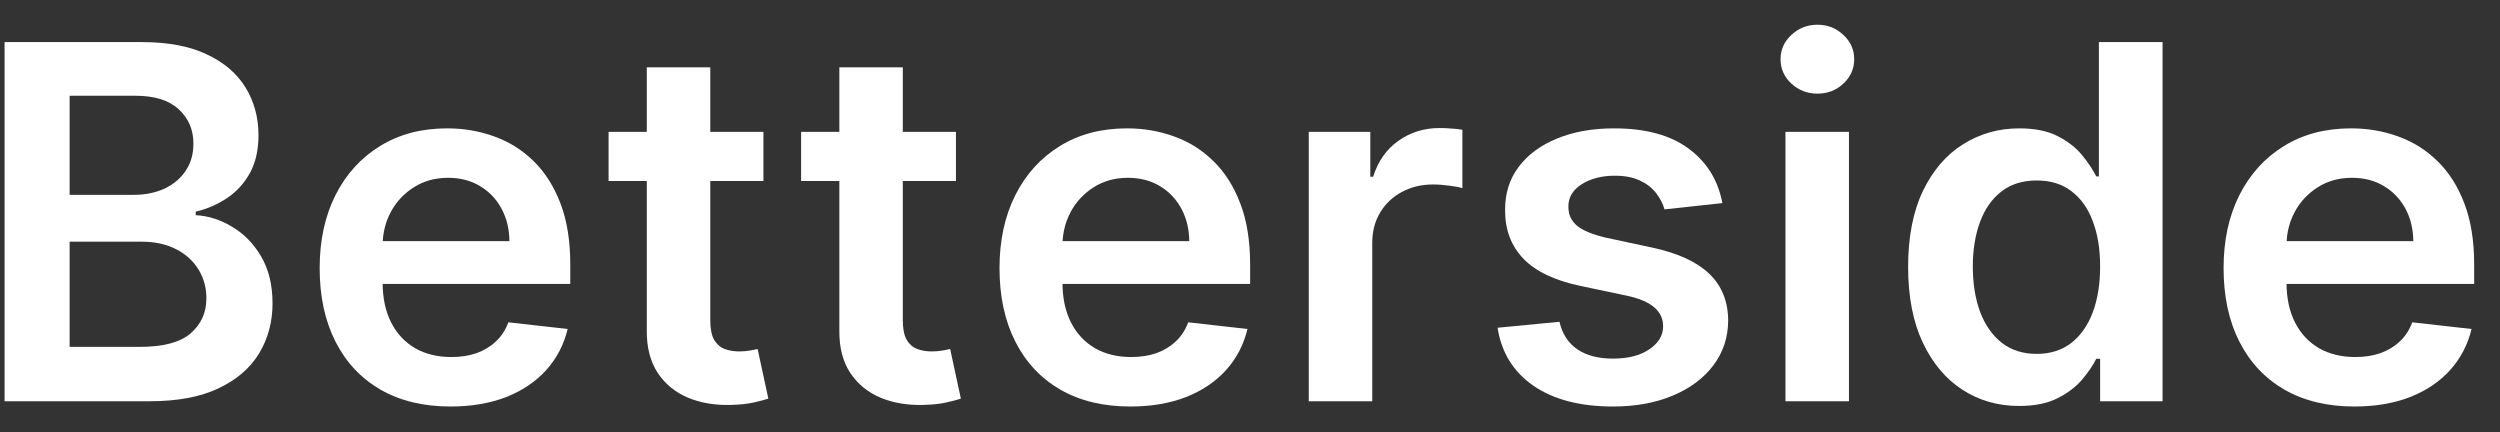 <svg width="81" height="14" viewBox="0 0 81 14" fill="none" xmlns="http://www.w3.org/2000/svg">
<rect x="0" y="0" width="81" height="14" fill="#333333" stroke="none"/>
<path d="M0.148 13V1.364H4.602C5.443 1.364 6.142 1.496 6.699 1.761C7.259 2.023 7.678 2.381 7.955 2.835C8.235 3.29 8.375 3.805 8.375 4.381C8.375 4.854 8.284 5.259 8.102 5.597C7.92 5.93 7.676 6.201 7.369 6.409C7.062 6.617 6.72 6.767 6.341 6.858V6.972C6.754 6.994 7.15 7.121 7.528 7.352C7.911 7.58 8.223 7.902 8.466 8.318C8.708 8.735 8.83 9.239 8.83 9.83C8.83 10.432 8.684 10.973 8.392 11.455C8.1 11.932 7.661 12.309 7.074 12.585C6.487 12.862 5.748 13 4.858 13H0.148ZM2.256 11.239H4.523C5.288 11.239 5.839 11.093 6.176 10.801C6.517 10.506 6.687 10.127 6.687 9.665C6.687 9.32 6.602 9.009 6.432 8.733C6.261 8.453 6.019 8.233 5.705 8.074C5.39 7.911 5.015 7.83 4.58 7.83H2.256V11.239ZM2.256 6.313H4.341C4.705 6.313 5.032 6.246 5.324 6.114C5.616 5.977 5.845 5.786 6.011 5.54C6.182 5.29 6.267 4.994 6.267 4.653C6.267 4.203 6.108 3.831 5.79 3.54C5.475 3.248 5.008 3.102 4.386 3.102H2.256V6.313Z" fill="white"/>
<path d="M14.596 13.171C13.721 13.171 12.965 12.989 12.329 12.625C11.696 12.258 11.21 11.739 10.869 11.068C10.528 10.394 10.357 9.6 10.357 8.688C10.357 7.79 10.528 7.002 10.869 6.324C11.213 5.642 11.694 5.112 12.312 4.733C12.929 4.35 13.655 4.159 14.488 4.159C15.026 4.159 15.534 4.246 16.011 4.42C16.492 4.591 16.916 4.856 17.284 5.216C17.655 5.576 17.946 6.034 18.159 6.591C18.371 7.144 18.477 7.803 18.477 8.568V9.199H11.323V7.813H16.505C16.501 7.419 16.416 7.068 16.25 6.761C16.083 6.451 15.85 6.206 15.551 6.028C15.255 5.85 14.911 5.761 14.517 5.761C14.096 5.761 13.727 5.864 13.409 6.068C13.09 6.269 12.842 6.534 12.664 6.864C12.49 7.189 12.401 7.547 12.397 7.938V9.148C12.397 9.655 12.49 10.091 12.676 10.455C12.861 10.814 13.121 11.091 13.454 11.284C13.787 11.473 14.178 11.568 14.624 11.568C14.924 11.568 15.194 11.527 15.437 11.443C15.679 11.356 15.89 11.229 16.068 11.062C16.246 10.896 16.38 10.689 16.471 10.443L18.392 10.659C18.27 11.167 18.039 11.61 17.698 11.989C17.361 12.364 16.929 12.655 16.403 12.864C15.876 13.068 15.274 13.171 14.596 13.171Z" fill="white"/>
<path d="M24.735 4.273V5.864H19.718V4.273H24.735ZM20.956 2.182H23.013V10.375C23.013 10.652 23.055 10.864 23.138 11.011C23.225 11.155 23.339 11.254 23.479 11.307C23.619 11.36 23.774 11.386 23.945 11.386C24.074 11.386 24.191 11.377 24.297 11.358C24.407 11.339 24.49 11.322 24.547 11.307L24.894 12.915C24.784 12.953 24.627 12.994 24.422 13.04C24.221 13.085 23.975 13.112 23.684 13.119C23.169 13.134 22.704 13.057 22.292 12.886C21.879 12.712 21.551 12.443 21.309 12.08C21.07 11.716 20.953 11.261 20.956 10.716V2.182Z" fill="white"/>
<path d="M30.973 4.273V5.864H25.956V4.273H30.973ZM27.195 2.182H29.251V10.375C29.251 10.652 29.293 10.864 29.376 11.011C29.463 11.155 29.577 11.254 29.717 11.307C29.857 11.36 30.013 11.386 30.183 11.386C30.312 11.386 30.429 11.377 30.535 11.358C30.645 11.339 30.729 11.322 30.785 11.307L31.132 12.915C31.022 12.953 30.865 12.994 30.66 13.04C30.46 13.085 30.213 13.112 29.922 13.119C29.407 13.134 28.943 13.057 28.53 12.886C28.117 12.712 27.789 12.443 27.547 12.08C27.308 11.716 27.191 11.261 27.195 10.716V2.182Z" fill="white"/>
<path d="M36.623 13.171C35.748 13.171 34.992 12.989 34.356 12.625C33.723 12.258 33.237 11.739 32.896 11.068C32.555 10.394 32.384 9.6 32.384 8.688C32.384 7.79 32.555 7.002 32.896 6.324C33.24 5.642 33.721 5.112 34.339 4.733C34.956 4.35 35.682 4.159 36.515 4.159C37.053 4.159 37.56 4.246 38.038 4.42C38.519 4.591 38.943 4.856 39.31 5.216C39.682 5.576 39.973 6.034 40.185 6.591C40.398 7.144 40.504 7.803 40.504 8.568V9.199H33.35V7.813H38.532C38.528 7.419 38.443 7.068 38.276 6.761C38.11 6.451 37.877 6.206 37.578 6.028C37.282 5.85 36.937 5.761 36.543 5.761C36.123 5.761 35.754 5.864 35.435 6.068C35.117 6.269 34.869 6.534 34.691 6.864C34.517 7.189 34.428 7.547 34.424 7.938V9.148C34.424 9.655 34.517 10.091 34.703 10.455C34.888 10.814 35.148 11.091 35.481 11.284C35.814 11.473 36.204 11.568 36.651 11.568C36.951 11.568 37.221 11.527 37.464 11.443C37.706 11.356 37.916 11.229 38.094 11.062C38.273 10.896 38.407 10.689 38.498 10.443L40.418 10.659C40.297 11.167 40.066 11.61 39.725 11.989C39.388 12.364 38.956 12.655 38.43 12.864C37.903 13.068 37.301 13.171 36.623 13.171Z" fill="white"/>
<path d="M42.404 13V4.273H44.398V5.727H44.489C44.648 5.223 44.921 4.835 45.307 4.563C45.697 4.286 46.142 4.148 46.642 4.148C46.756 4.148 46.883 4.153 47.023 4.165C47.167 4.172 47.286 4.186 47.381 4.205V6.097C47.294 6.066 47.156 6.04 46.966 6.017C46.781 5.991 46.601 5.977 46.426 5.977C46.051 5.977 45.714 6.059 45.415 6.222C45.12 6.381 44.887 6.602 44.716 6.886C44.546 7.17 44.461 7.498 44.461 7.869V13H42.404Z" fill="white"/>
<path d="M55.805 6.58L53.93 6.784C53.877 6.595 53.784 6.417 53.652 6.25C53.523 6.083 53.349 5.949 53.129 5.847C52.909 5.744 52.64 5.693 52.322 5.693C51.894 5.693 51.534 5.786 51.243 5.972C50.955 6.157 50.813 6.398 50.816 6.693C50.813 6.947 50.906 7.153 51.095 7.313C51.288 7.472 51.606 7.602 52.05 7.705L53.538 8.023C54.364 8.201 54.977 8.483 55.379 8.869C55.784 9.256 55.989 9.761 55.993 10.386C55.989 10.936 55.828 11.421 55.51 11.841C55.195 12.258 54.758 12.583 54.197 12.818C53.637 13.053 52.993 13.171 52.265 13.171C51.197 13.171 50.337 12.947 49.686 12.5C49.034 12.049 48.646 11.422 48.521 10.619L50.527 10.426C50.618 10.82 50.811 11.117 51.106 11.318C51.402 11.519 51.786 11.619 52.26 11.619C52.748 11.619 53.14 11.519 53.436 11.318C53.735 11.117 53.885 10.869 53.885 10.574C53.885 10.324 53.788 10.117 53.595 9.955C53.406 9.792 53.11 9.667 52.709 9.58L51.22 9.267C50.383 9.093 49.764 8.799 49.362 8.386C48.961 7.97 48.762 7.443 48.765 6.807C48.762 6.269 48.907 5.803 49.203 5.409C49.502 5.011 49.917 4.705 50.447 4.489C50.981 4.269 51.597 4.159 52.294 4.159C53.316 4.159 54.121 4.377 54.709 4.813C55.3 5.248 55.665 5.837 55.805 6.58Z" fill="white"/>
<path d="M57.849 13V4.273H59.906V13H57.849ZM58.883 3.034C58.557 3.034 58.277 2.926 58.042 2.71C57.807 2.491 57.69 2.227 57.69 1.92C57.69 1.61 57.807 1.347 58.042 1.131C58.277 0.911 58.557 0.801 58.883 0.801C59.212 0.801 59.493 0.911 59.724 1.131C59.959 1.347 60.076 1.61 60.076 1.92C60.076 2.227 59.959 2.491 59.724 2.71C59.493 2.926 59.212 3.034 58.883 3.034Z" fill="white"/>
<path d="M65.419 13.153C64.734 13.153 64.12 12.977 63.578 12.625C63.037 12.273 62.609 11.761 62.294 11.091C61.98 10.421 61.823 9.606 61.823 8.648C61.823 7.678 61.982 6.86 62.3 6.193C62.622 5.523 63.056 5.017 63.601 4.676C64.147 4.331 64.754 4.159 65.425 4.159C65.936 4.159 66.357 4.246 66.686 4.42C67.016 4.591 67.277 4.797 67.47 5.04C67.663 5.278 67.813 5.504 67.919 5.716H68.004V1.364H70.067V13H68.044V11.625H67.919C67.813 11.837 67.66 12.062 67.459 12.301C67.258 12.536 66.993 12.737 66.663 12.903C66.334 13.07 65.919 13.153 65.419 13.153ZM65.993 11.466C66.429 11.466 66.8 11.348 67.107 11.114C67.413 10.875 67.647 10.544 67.805 10.119C67.965 9.695 68.044 9.201 68.044 8.636C68.044 8.072 67.965 7.581 67.805 7.165C67.65 6.748 67.419 6.424 67.112 6.193C66.809 5.962 66.436 5.847 65.993 5.847C65.535 5.847 65.152 5.966 64.845 6.205C64.538 6.443 64.307 6.773 64.152 7.193C63.997 7.614 63.919 8.095 63.919 8.636C63.919 9.182 63.997 9.669 64.152 10.097C64.311 10.521 64.544 10.856 64.851 11.102C65.162 11.345 65.542 11.466 65.993 11.466Z" fill="white"/>
<path d="M76.282 13.171C75.407 13.171 74.652 12.989 74.015 12.625C73.383 12.258 72.896 11.739 72.555 11.068C72.214 10.394 72.044 9.6 72.044 8.688C72.044 7.79 72.214 7.002 72.555 6.324C72.9 5.642 73.381 5.112 73.998 4.733C74.616 4.35 75.341 4.159 76.174 4.159C76.712 4.159 77.22 4.246 77.697 4.42C78.178 4.591 78.602 4.856 78.97 5.216C79.341 5.576 79.633 6.034 79.845 6.591C80.057 7.144 80.163 7.803 80.163 8.568V9.199H73.01V7.813H78.191C78.188 7.419 78.102 7.068 77.936 6.761C77.769 6.451 77.536 6.206 77.237 6.028C76.941 5.85 76.597 5.761 76.203 5.761C75.782 5.761 75.413 5.864 75.095 6.068C74.777 6.269 74.528 6.534 74.35 6.864C74.176 7.189 74.087 7.547 74.083 7.938V9.148C74.083 9.655 74.176 10.091 74.362 10.455C74.547 10.814 74.807 11.091 75.14 11.284C75.474 11.473 75.864 11.568 76.311 11.568C76.61 11.568 76.881 11.527 77.123 11.443C77.366 11.356 77.576 11.229 77.754 11.062C77.932 10.896 78.066 10.689 78.157 10.443L80.078 10.659C79.957 11.167 79.725 11.61 79.385 11.989C79.047 12.364 78.616 12.655 78.089 12.864C77.563 13.068 76.96 13.171 76.282 13.171Z" fill="white"/>
</svg>

